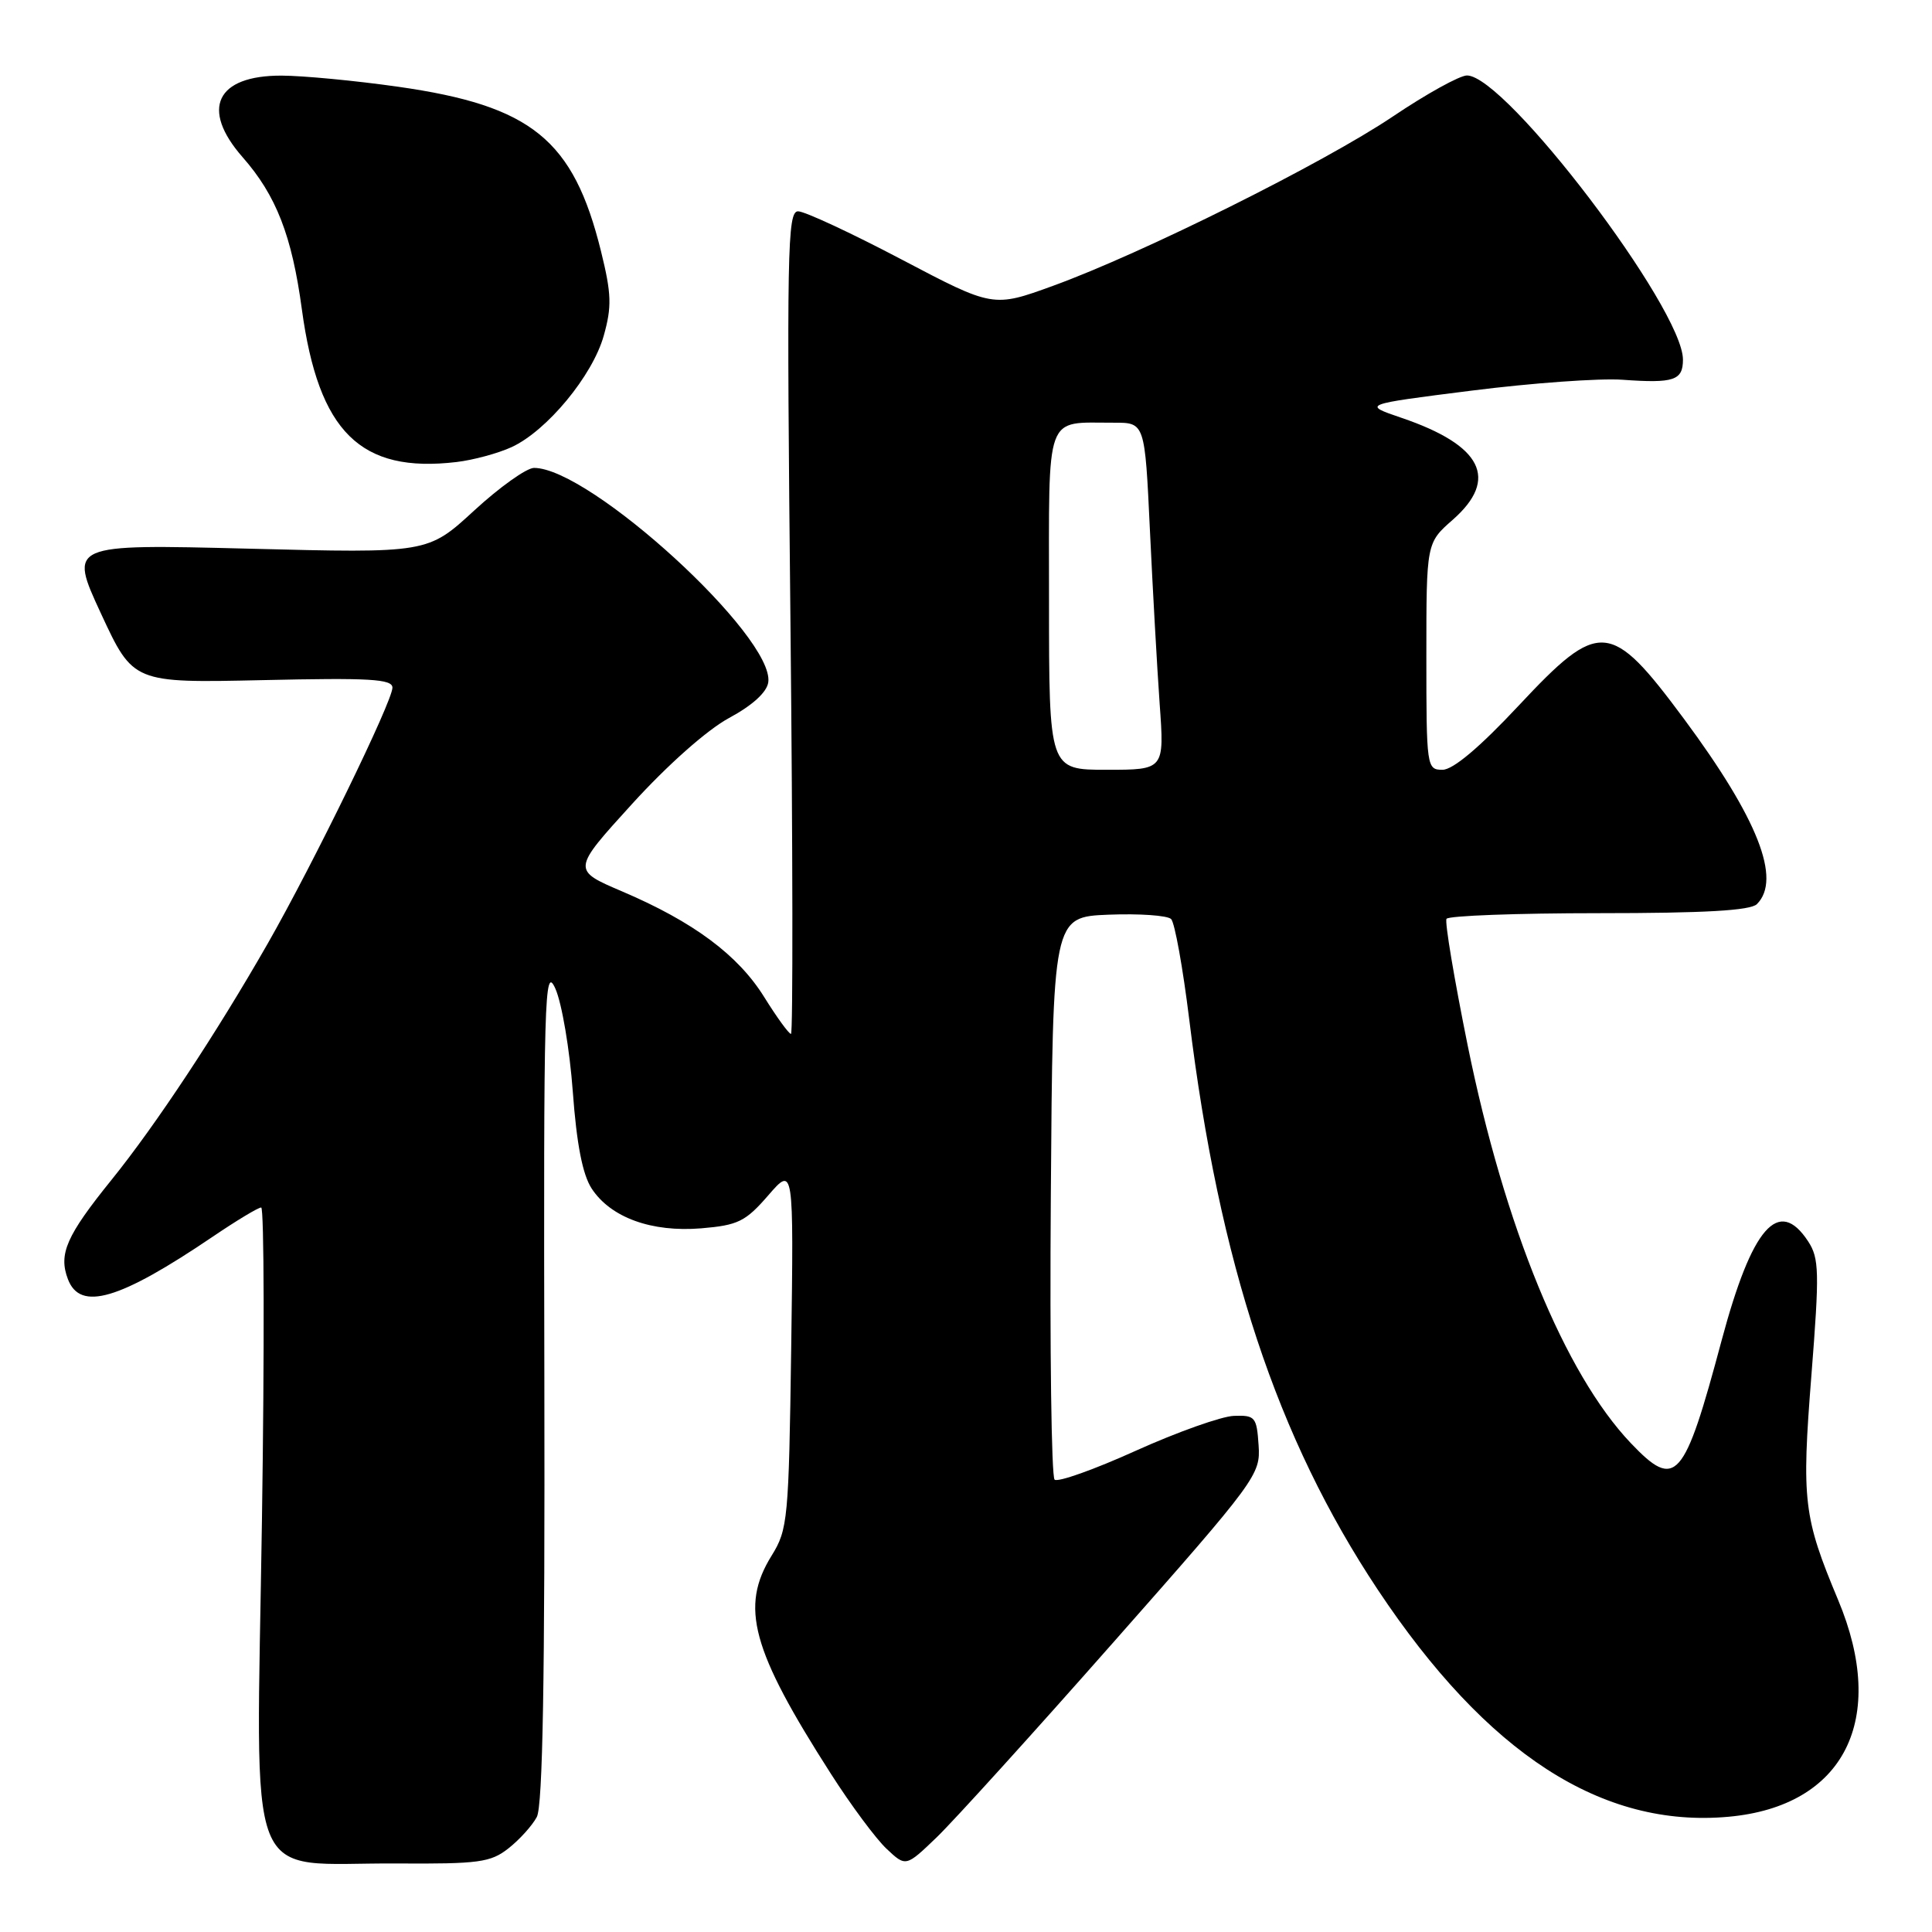 <?xml version="1.0" encoding="UTF-8" standalone="no"?>
<!DOCTYPE svg PUBLIC "-//W3C//DTD SVG 1.1//EN" "http://www.w3.org/Graphics/SVG/1.1/DTD/svg11.dtd" >
<svg xmlns="http://www.w3.org/2000/svg" xmlns:xlink="http://www.w3.org/1999/xlink" version="1.1" viewBox="0 0 256 256">
 <g >
 <path fill="currentColor"
d=" M 67.37 244.92 C 68.82 243.78 70.52 241.91 71.13 240.76 C 71.92 239.28 72.21 222.34 72.13 183.08 C 72.02 131.79 72.14 127.77 73.59 131.00 C 74.45 132.93 75.49 139.07 75.90 144.66 C 76.41 151.64 77.20 155.65 78.40 157.49 C 80.93 161.34 86.33 163.30 92.92 162.76 C 97.79 162.35 98.78 161.87 101.79 158.40 C 105.17 154.50 105.17 154.50 104.84 178.50 C 104.52 201.34 104.39 202.67 102.25 206.12 C 98.03 212.91 99.57 218.60 110.10 235.04 C 112.75 239.19 116.07 243.66 117.48 244.98 C 120.03 247.38 120.03 247.38 124.13 243.44 C 126.38 241.27 136.96 229.60 147.63 217.50 C 166.54 196.08 167.04 195.39 166.77 191.50 C 166.52 187.75 166.31 187.51 163.50 187.61 C 161.85 187.67 156.00 189.75 150.50 192.23 C 145.00 194.72 140.16 196.44 139.74 196.06 C 139.32 195.68 139.09 178.75 139.24 158.44 C 139.50 121.50 139.50 121.50 146.90 121.20 C 150.97 121.04 154.70 121.30 155.18 121.78 C 155.66 122.26 156.74 128.25 157.58 135.08 C 161.55 167.41 169.21 190.56 182.58 210.67 C 197.05 232.41 212.26 242.25 229.04 240.73 C 244.37 239.34 250.19 227.83 243.56 212.00 C 238.96 201.00 238.71 198.88 240.02 182.24 C 241.10 168.53 241.05 166.73 239.59 164.49 C 235.68 158.53 232.15 162.58 228.13 177.59 C 223.14 196.26 222.06 197.49 216.09 191.22 C 207.34 182.02 199.36 162.56 194.47 138.50 C 192.69 129.70 191.42 122.16 191.67 121.75 C 191.92 121.34 201.00 121.00 211.86 121.00 C 225.88 121.00 231.95 120.65 232.80 119.80 C 236.09 116.51 232.93 108.48 223.14 95.26 C 213.40 82.14 211.97 82.02 201.23 93.50 C 196.05 99.04 192.53 102.00 191.14 102.00 C 189.05 102.00 189.00 101.66 189.00 86.97 C 189.00 71.94 189.00 71.94 192.50 68.87 C 198.65 63.46 196.40 59.00 185.69 55.36 C 180.50 53.59 180.50 53.59 195.00 51.76 C 202.97 50.75 211.97 50.10 215.00 50.32 C 221.80 50.81 223.00 50.41 223.00 47.65 C 223.00 40.90 199.52 10.00 194.38 10.00 C 193.42 10.00 188.99 12.45 184.54 15.45 C 175.34 21.63 151.42 33.55 139.54 37.87 C 131.59 40.76 131.59 40.76 119.46 34.38 C 112.79 30.87 106.62 28.00 105.75 28.00 C 104.32 28.00 104.23 33.24 104.74 82.50 C 105.05 112.48 105.08 137.00 104.81 137.00 C 104.53 137.00 102.94 134.81 101.27 132.13 C 97.80 126.54 91.89 122.15 82.42 118.11 C 75.79 115.28 75.79 115.28 83.75 106.53 C 88.47 101.34 93.70 96.71 96.60 95.14 C 99.70 93.47 101.61 91.73 101.80 90.41 C 102.66 84.39 78.19 62.00 70.76 62.00 C 69.78 62.00 66.21 64.54 62.83 67.65 C 56.68 73.31 56.68 73.31 32.90 72.70 C 9.12 72.10 9.12 72.10 13.38 81.30 C 17.65 90.50 17.65 90.50 34.83 90.12 C 48.98 89.80 52.00 89.97 52.00 91.12 C 51.99 92.96 41.56 114.36 35.49 125.00 C 28.70 136.88 20.66 149.05 14.79 156.32 C 8.79 163.75 7.73 166.16 9.00 169.50 C 10.63 173.78 15.81 172.25 28.20 163.86 C 31.33 161.74 34.21 160.00 34.61 160.00 C 35.00 160.00 35.05 178.63 34.71 201.39 C 33.97 251.49 32.12 246.79 52.62 246.92 C 63.44 246.99 65.01 246.78 67.37 244.92 Z  M 67.78 59.25 C 72.46 57.10 78.52 49.78 80.00 44.48 C 81.08 40.64 81.03 38.94 79.64 33.31 C 75.98 18.49 70.46 14.01 52.73 11.49 C 47.10 10.69 40.17 10.03 37.32 10.02 C 28.65 9.99 26.53 14.42 32.14 20.82 C 36.60 25.89 38.68 31.23 40.00 41.00 C 42.21 57.25 47.76 62.73 60.50 61.22 C 62.70 60.96 65.97 60.08 67.78 59.25 Z  M 139.00 79.62 C 139.00 54.27 138.35 56.04 147.60 56.01 C 151.70 56.00 151.70 56.00 152.37 70.25 C 152.74 78.09 153.32 88.44 153.66 93.25 C 154.29 102.00 154.29 102.00 146.64 102.00 C 139.00 102.00 139.00 102.00 139.00 79.62 Z "/>
</g>
</svg>